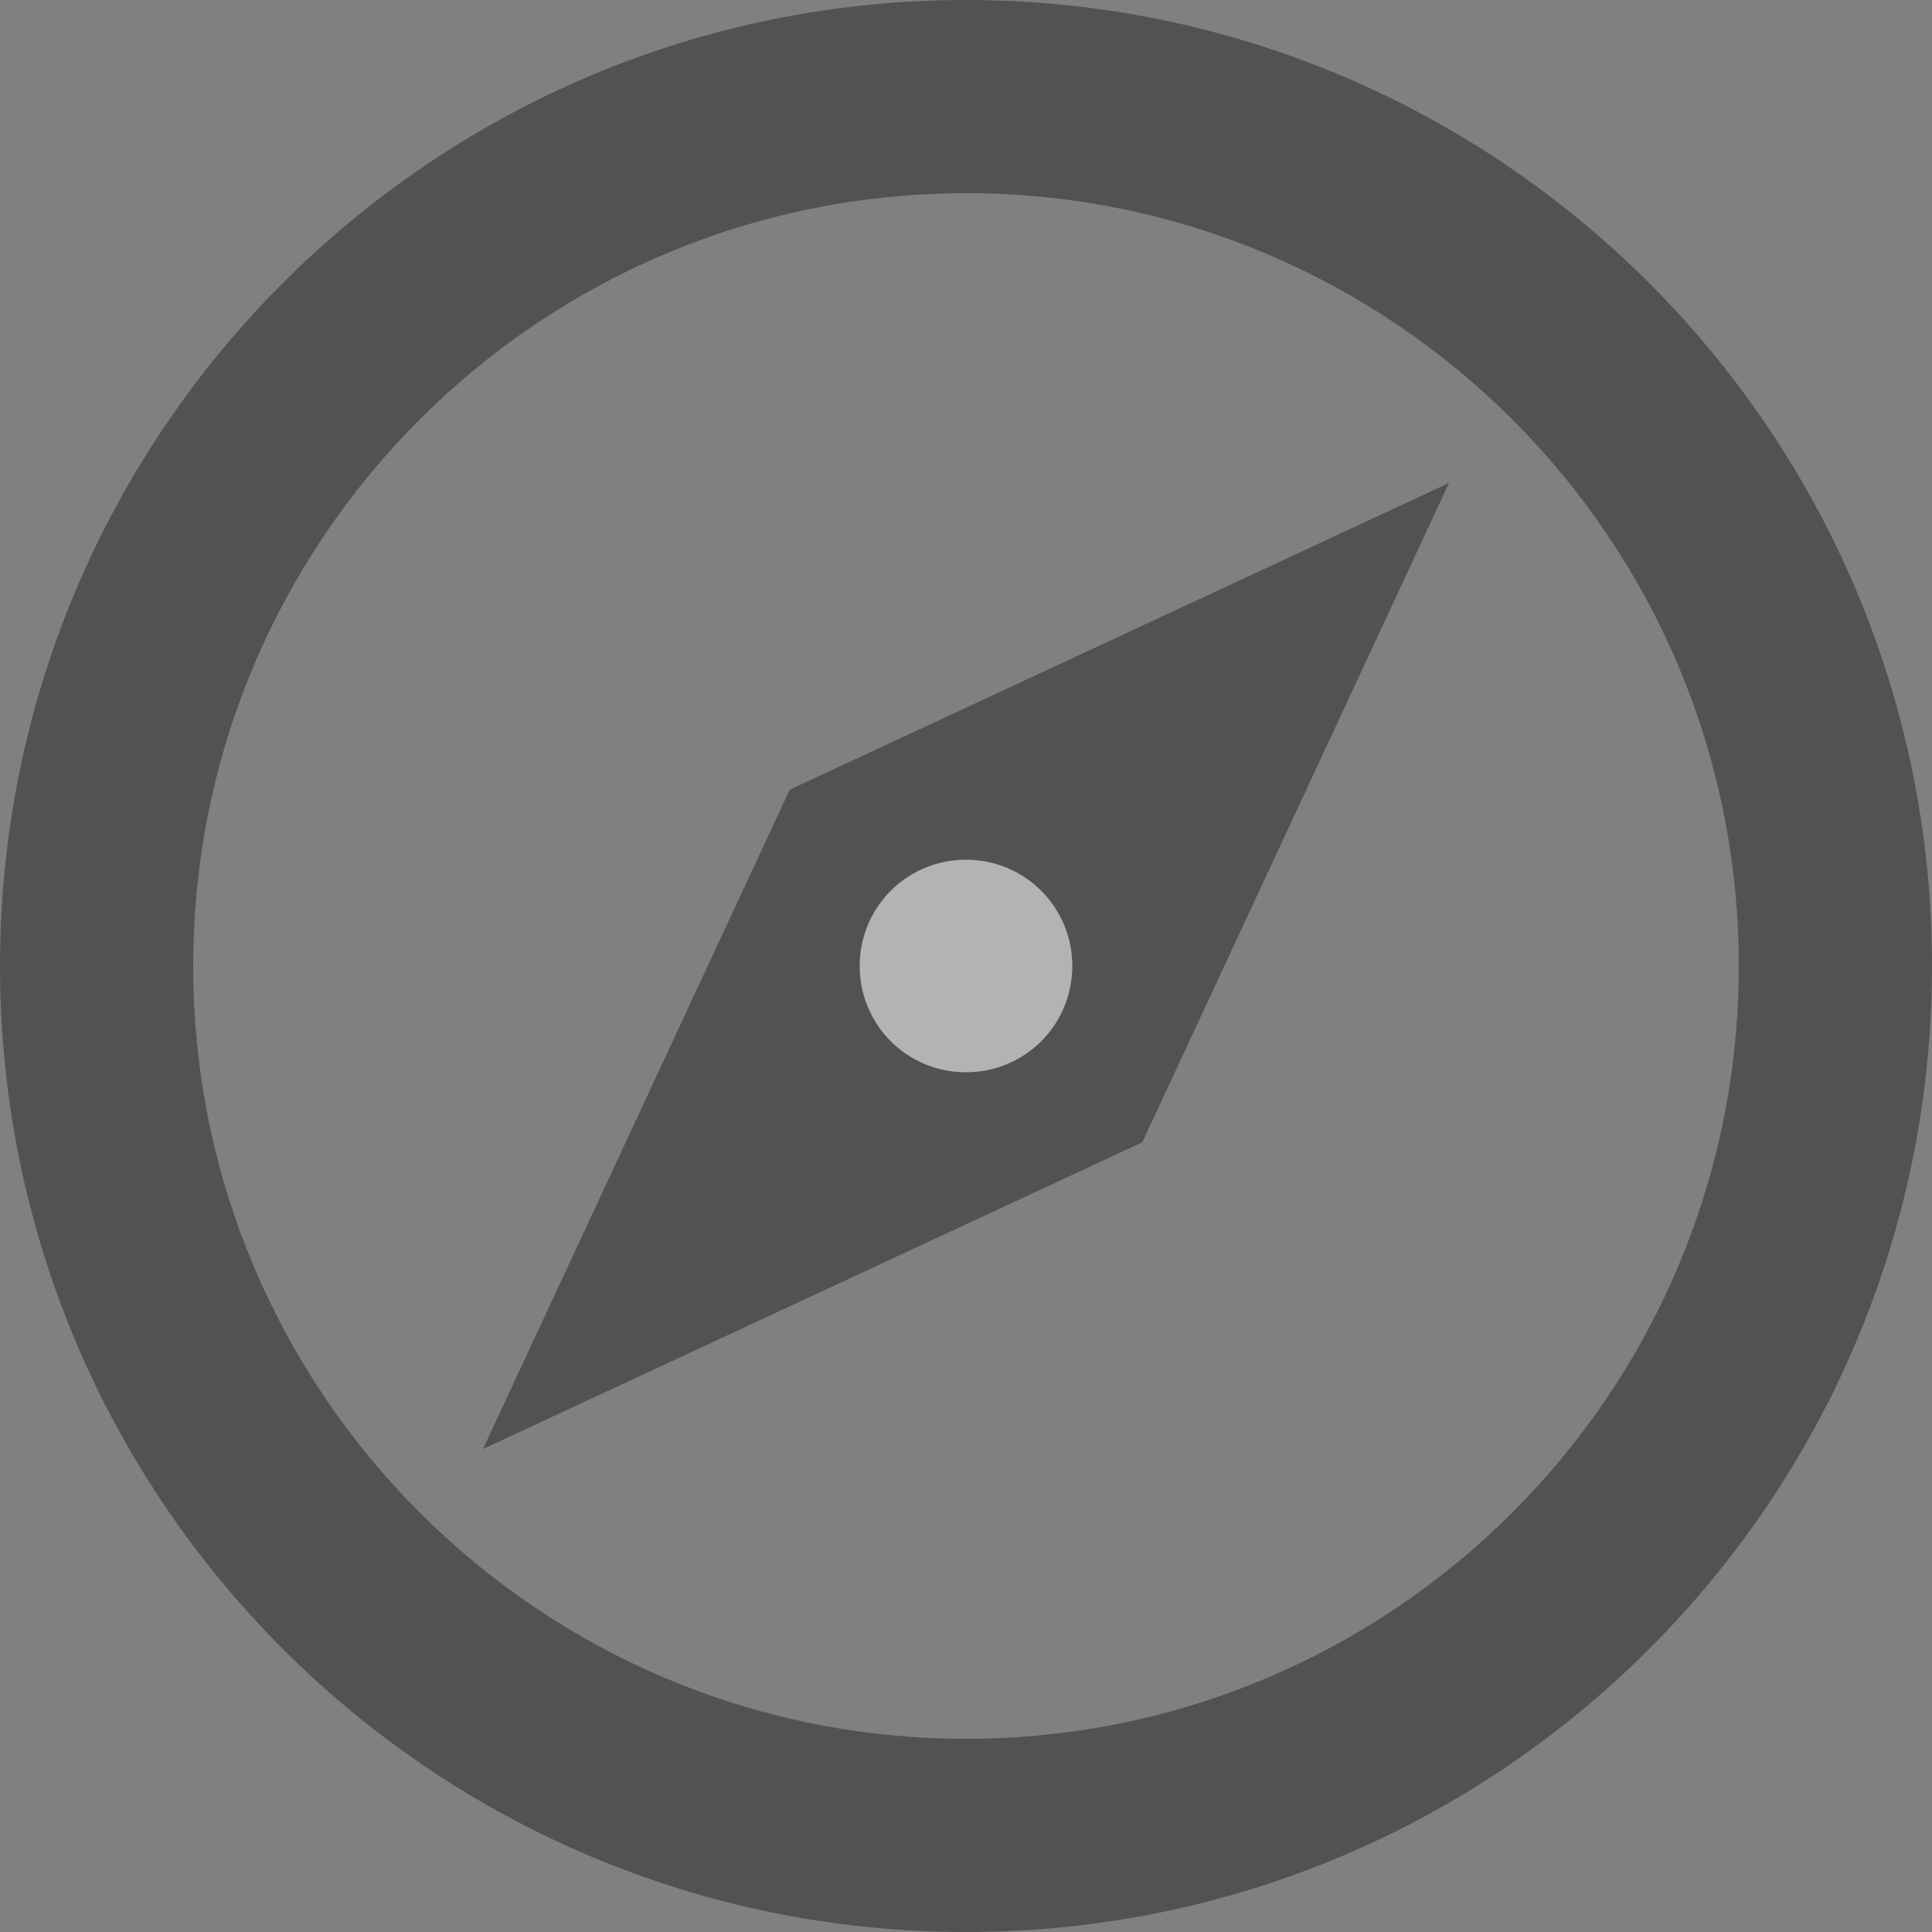 <svg xmlns="http://www.w3.org/2000/svg" width="48" height="48" viewBox="0 0 48 48">
    <rect x="0" y="0" width="48" height="48" fill="#808080" stroke="none"/>
    <g fill="none" fill-rule="nonzero" opacity=".4">
        <path fill="#0D0D0D" d="M12 36l16.38-7.62L36 12l-16.38 7.62z"/>
        <path fill="#FFF" d="M24 21.36A2.632 2.632 0 0 1 26.64 24 2.632 2.632 0 0 1 24 26.64 2.632 2.632 0 0 1 21.36 24 2.632 2.632 0 0 1 24 21.36z"/>
        <path fill="#0D0D0D" d="M24 0C10.745 0 0 10.745 0 24s10.745 24 24 24 24-10.745 24-24S37.255 0 24 0zm0 43.2C13.397 43.2 4.8 34.603 4.8 24S13.397 4.8 24 4.8 43.2 13.397 43.2 24 34.603 43.2 24 43.2z"/>
    </g>
</svg>
